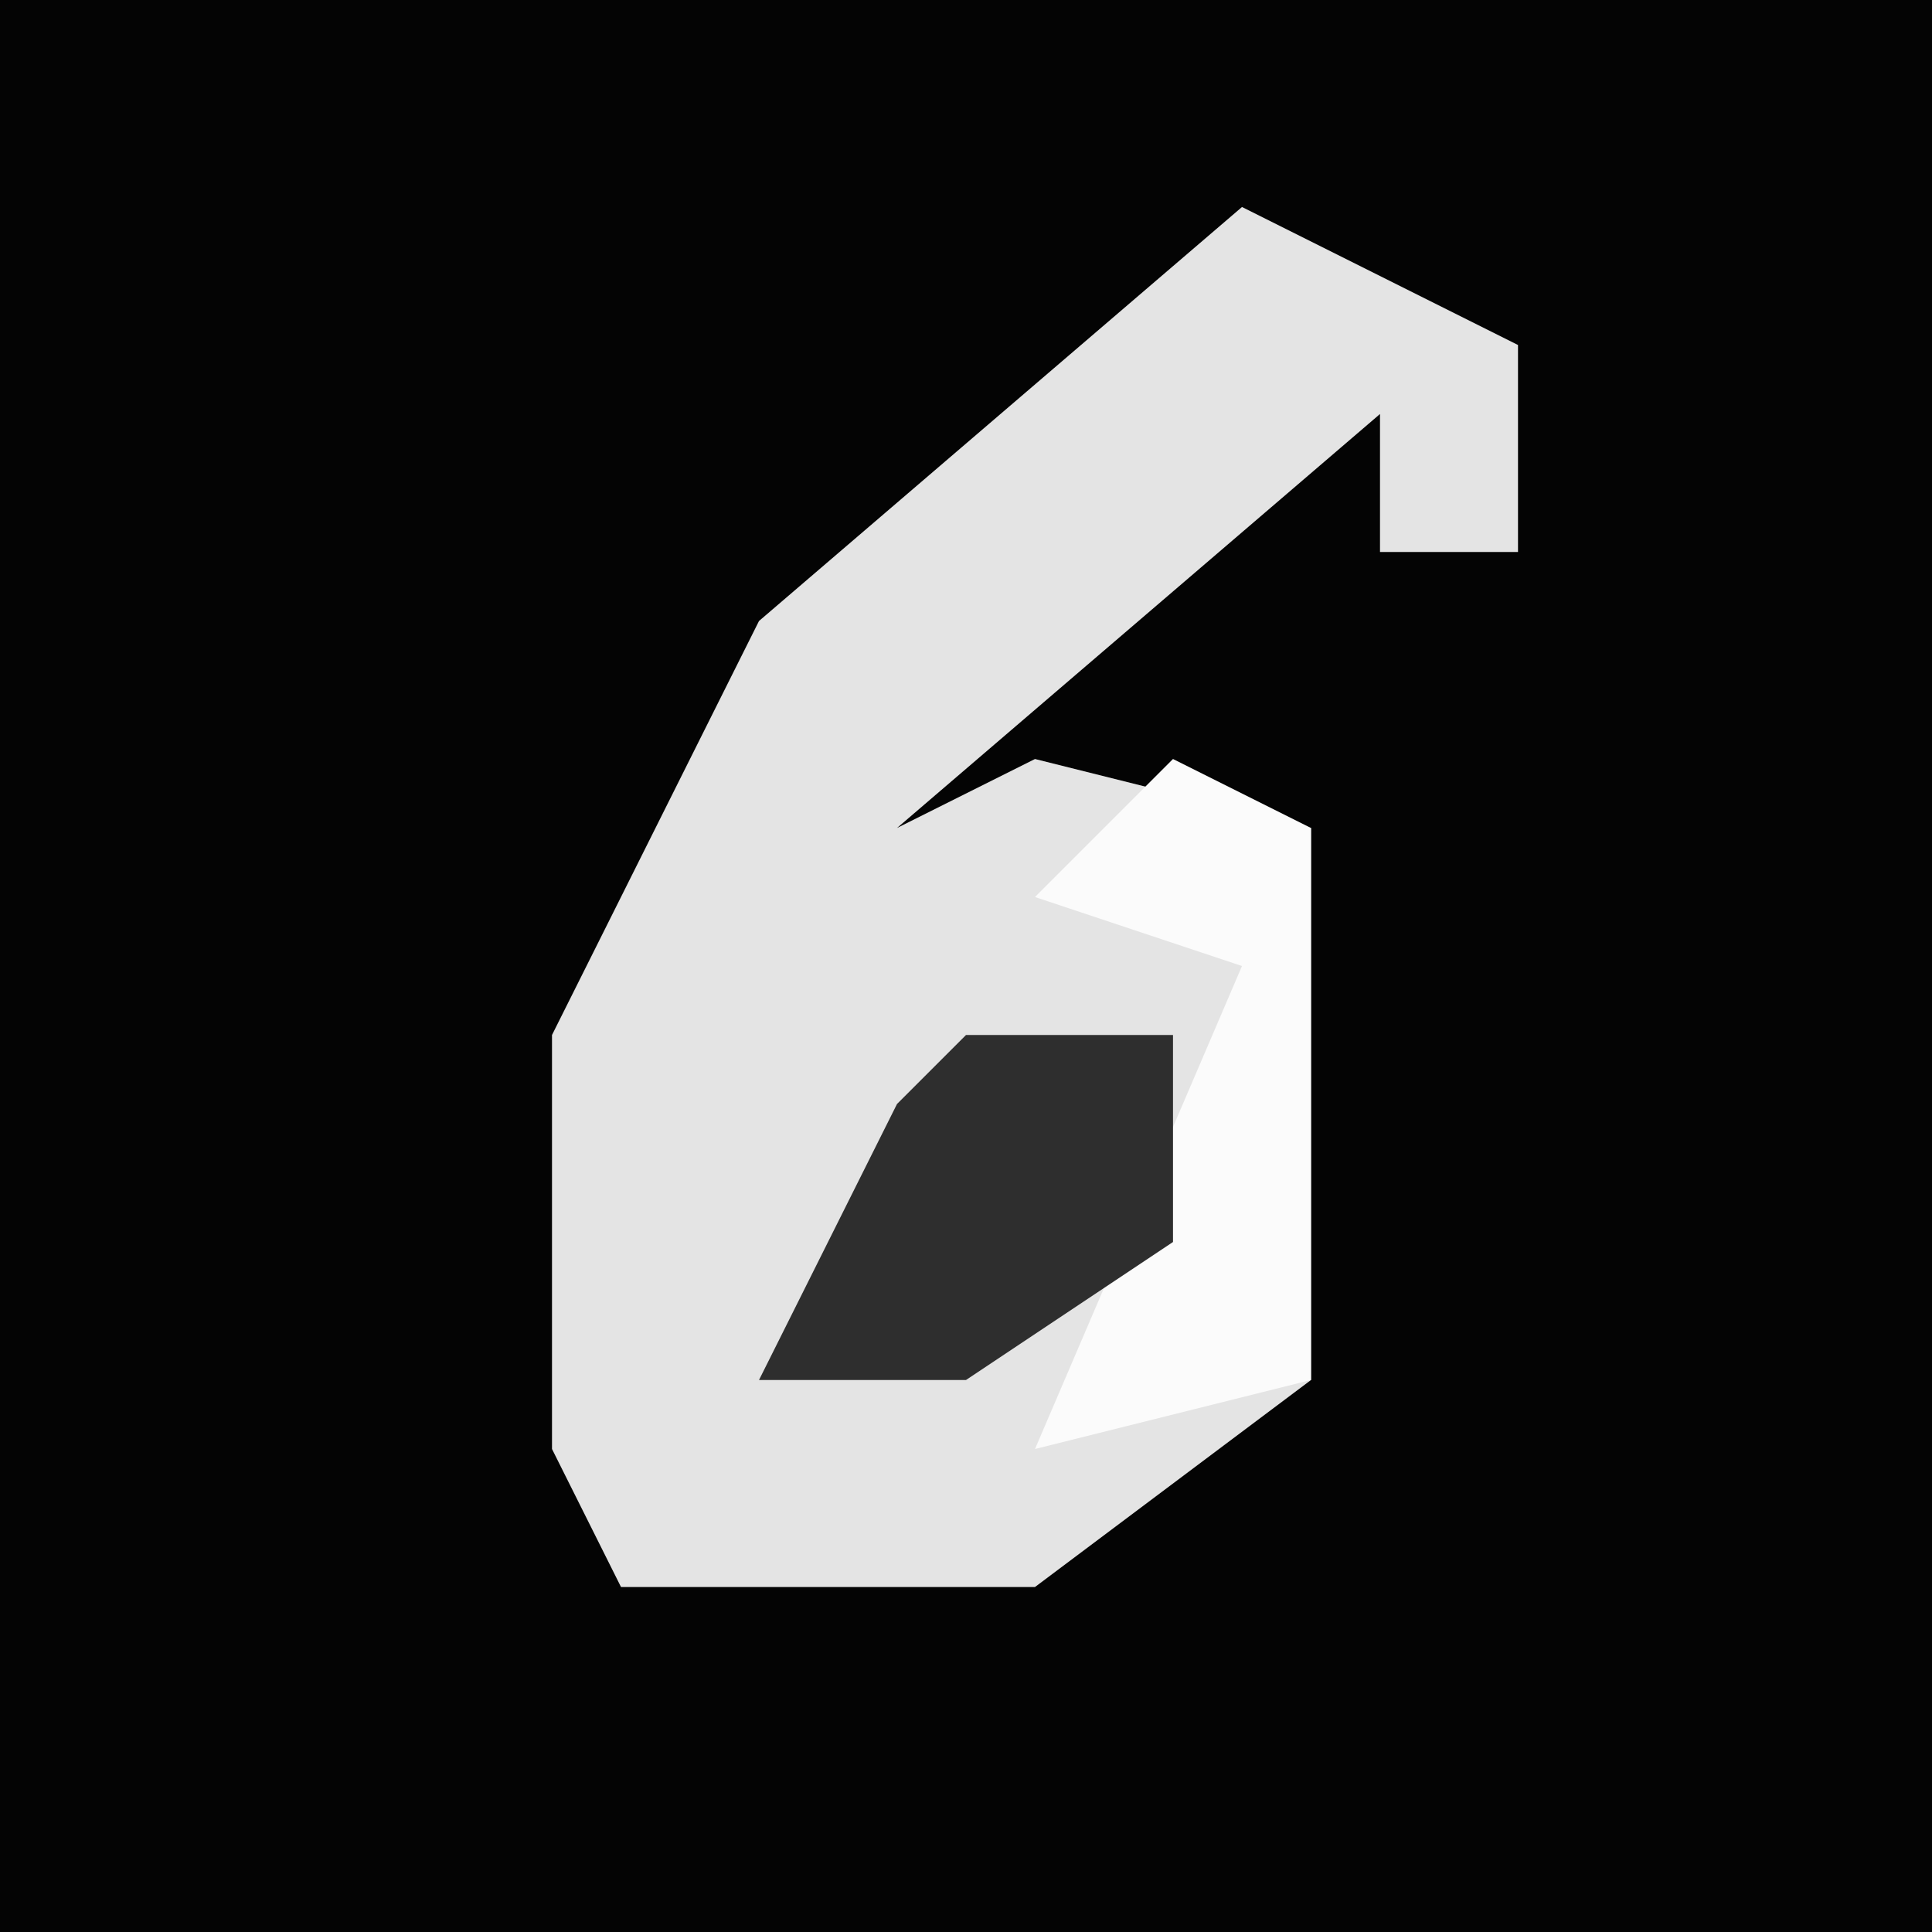 <?xml version="1.0" encoding="UTF-8"?>
<svg version="1.1" xmlns="http://www.w3.org/2000/svg" width="28" height="28">
<path d="M0,0 L28,0 L28,28 L0,28 Z " fill="#040404" transform="translate(0,0)"/>
<path d="M0,0 L4,2 L4,5 L2,5 L2,3 L-5,9 L-3,8 L1,9 L1,17 L-3,20 L-9,20 L-10,18 L-10,12 L-7,6 Z " fill="#E4E4E4" transform="translate(18,3)"/>
<path d="M0,0 L2,1 L2,9 L-2,10 L1,3 L-2,2 Z " fill="#FBFBFB" transform="translate(17,11)"/>
<path d="M0,0 L3,0 L3,3 L0,5 L-3,5 L-1,1 Z " fill="#2E2E2E" transform="translate(14,15)"/>
</svg>
